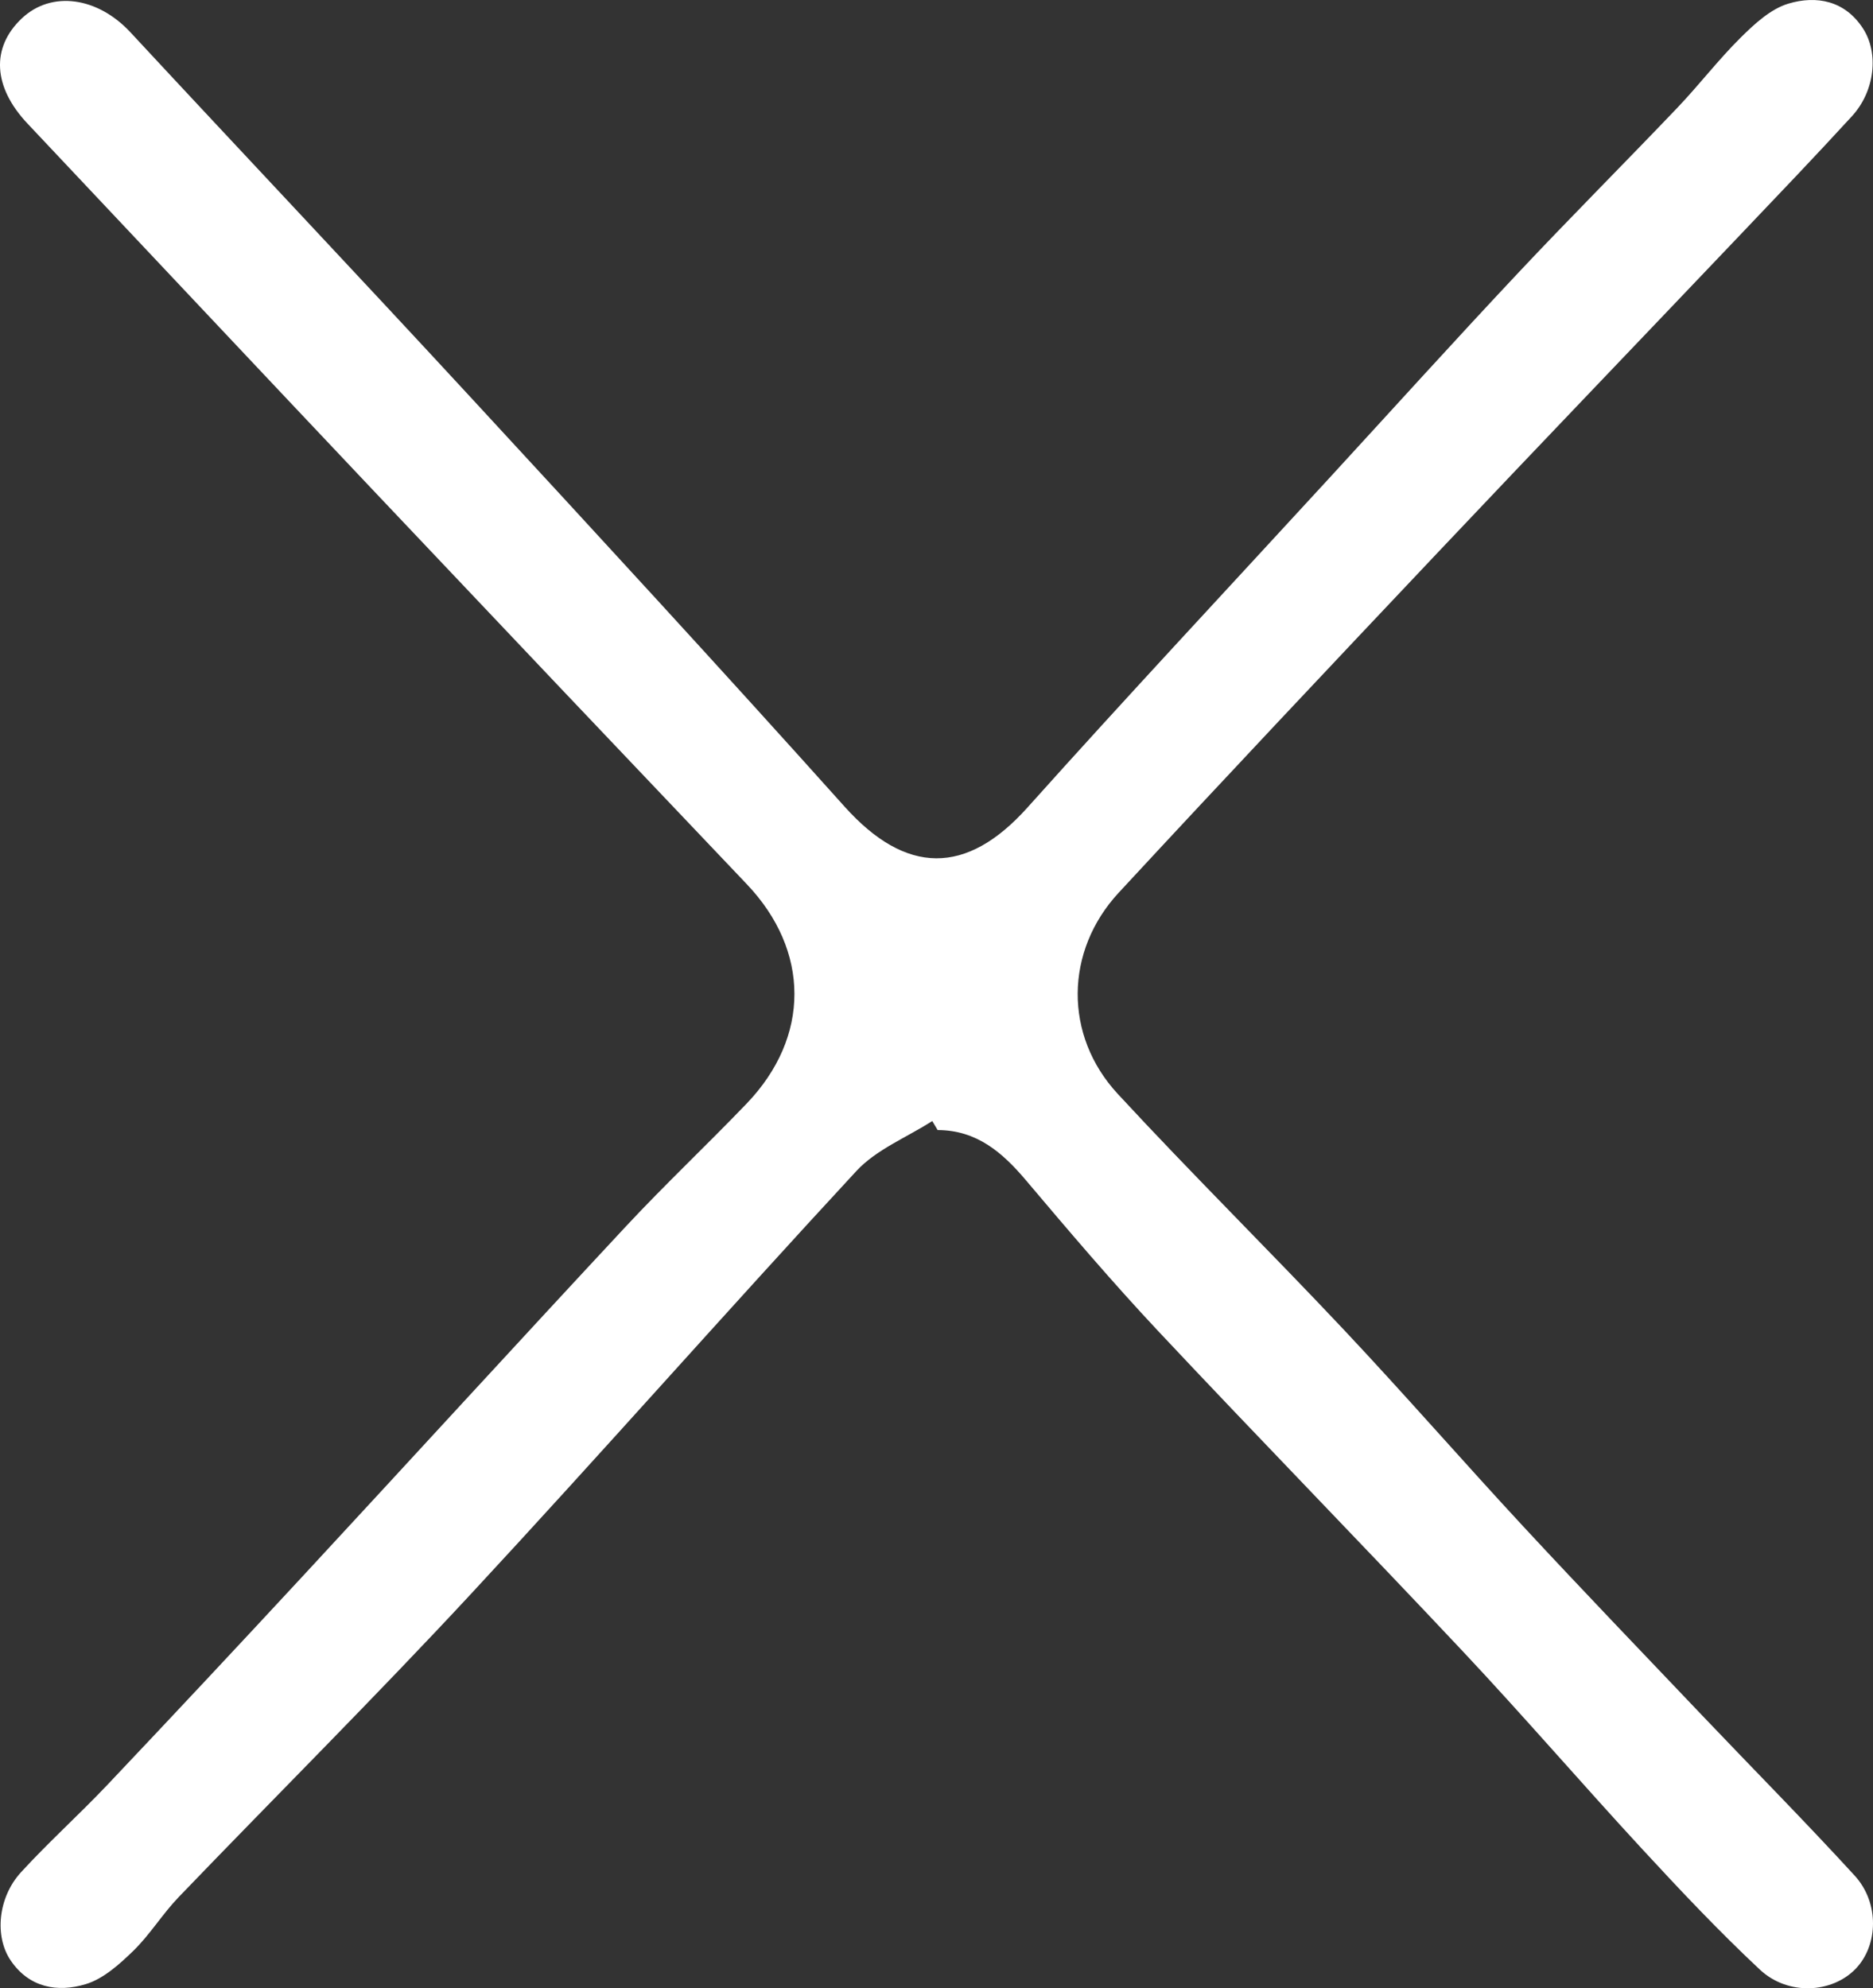 <?xml version="1.0" encoding="iso-8859-1"?>
<!-- Generator: Adobe Illustrator 21.1.0, SVG Export Plug-In . SVG Version: 6.00 Build 0)  -->
<svg version="1.1" id="&#x421;&#x43B;&#x43E;&#x439;_1"
	 xmlns="http://www.w3.org/2000/svg" xmlns:xlink="http://www.w3.org/1999/xlink" x="0px" y="0px" viewBox="0 0 266.164 282.493"
	 style="enable-background:new 0 0 266.164 282.493;" xml:space="preserve">
<rect x="0" y="0" width="266.164" height="282.493" fill="#333333" stroke="none"/>
<g fill="#fff">
	<path d="M132.479,159.276c-3.631,2.334-7.942,4.037-10.782,7.103c-18.432,19.9-36.364,40.263-54.82,60.14
		c-13.557,14.6-27.69,28.666-41.499,43.033c-2.299,2.392-4.061,5.312-6.431,7.619c-1.969,1.916-4.258,3.981-6.779,4.741
		c-3.975,1.198-8.015,0.518-10.655-3.377c-2.305-3.4-1.821-8.932,1.469-12.525c3.925-4.286,8.268-8.185,12.265-12.407
		c9.369-9.895,18.681-19.846,27.943-29.843c15.267-16.479,30.423-33.063,45.738-49.497c5.563-5.969,11.517-11.572,17.169-17.461
		c9.096-9.479,9.017-21.728,0.025-31.179c-17.661-18.564-35.299-37.149-52.905-55.765C36.753,52.451,20.346,34.992,3.91,17.56
		C-0.994,12.36-1.307,6.77,3.095,2.616c4.241-4.002,10.787-3.04,15.442,1.976C34.586,21.883,50.796,39.026,66.8,56.359
		c17.838,19.318,35.657,38.657,53.209,58.233c8.731,9.737,17.319,9.83,26.001,0.139c14.101-15.74,28.538-31.179,42.835-46.744
		c8.894-9.682,17.713-19.435,26.712-29.018c7.499-7.986,15.249-15.735,22.81-23.664c3.097-3.248,5.839-6.844,9.026-9.995
		c1.956-1.934,4.236-4.043,6.752-4.795c3.984-1.19,8.012-0.44,10.588,3.515c2.293,3.521,1.707,8.916-1.562,12.483
		c-5.284,5.765-10.696,11.412-16.087,17.077c-14.225,14.948-28.513,29.836-42.689,44.83c-15.204,16.08-30.388,32.18-45.423,48.417
		c-7.665,8.278-7.821,20.267-0.14,28.575c10.501,11.359,21.522,22.235,32.124,33.502c8.664,9.207,16.967,18.751,25.566,28.02
		c8.368,9.019,16.895,17.891,25.377,26.804c7.218,7.585,14.591,15.028,21.661,22.748c3.549,3.876,3.352,9.911,0.137,13.242
		c-3.351,3.472-9.612,3.853-13.609,0.113c-5.811-5.435-11.289-11.244-16.692-17.093c-8.568-9.276-16.811-18.854-25.455-28.057
		c-14.36-15.287-29.017-30.294-43.37-45.587c-6.489-6.914-12.644-14.152-18.767-21.398c-3.363-3.981-7.012-7.133-12.563-7.15
		C132.986,160.13,132.733,159.703,132.479,159.276z"/>
</g>
</svg>
